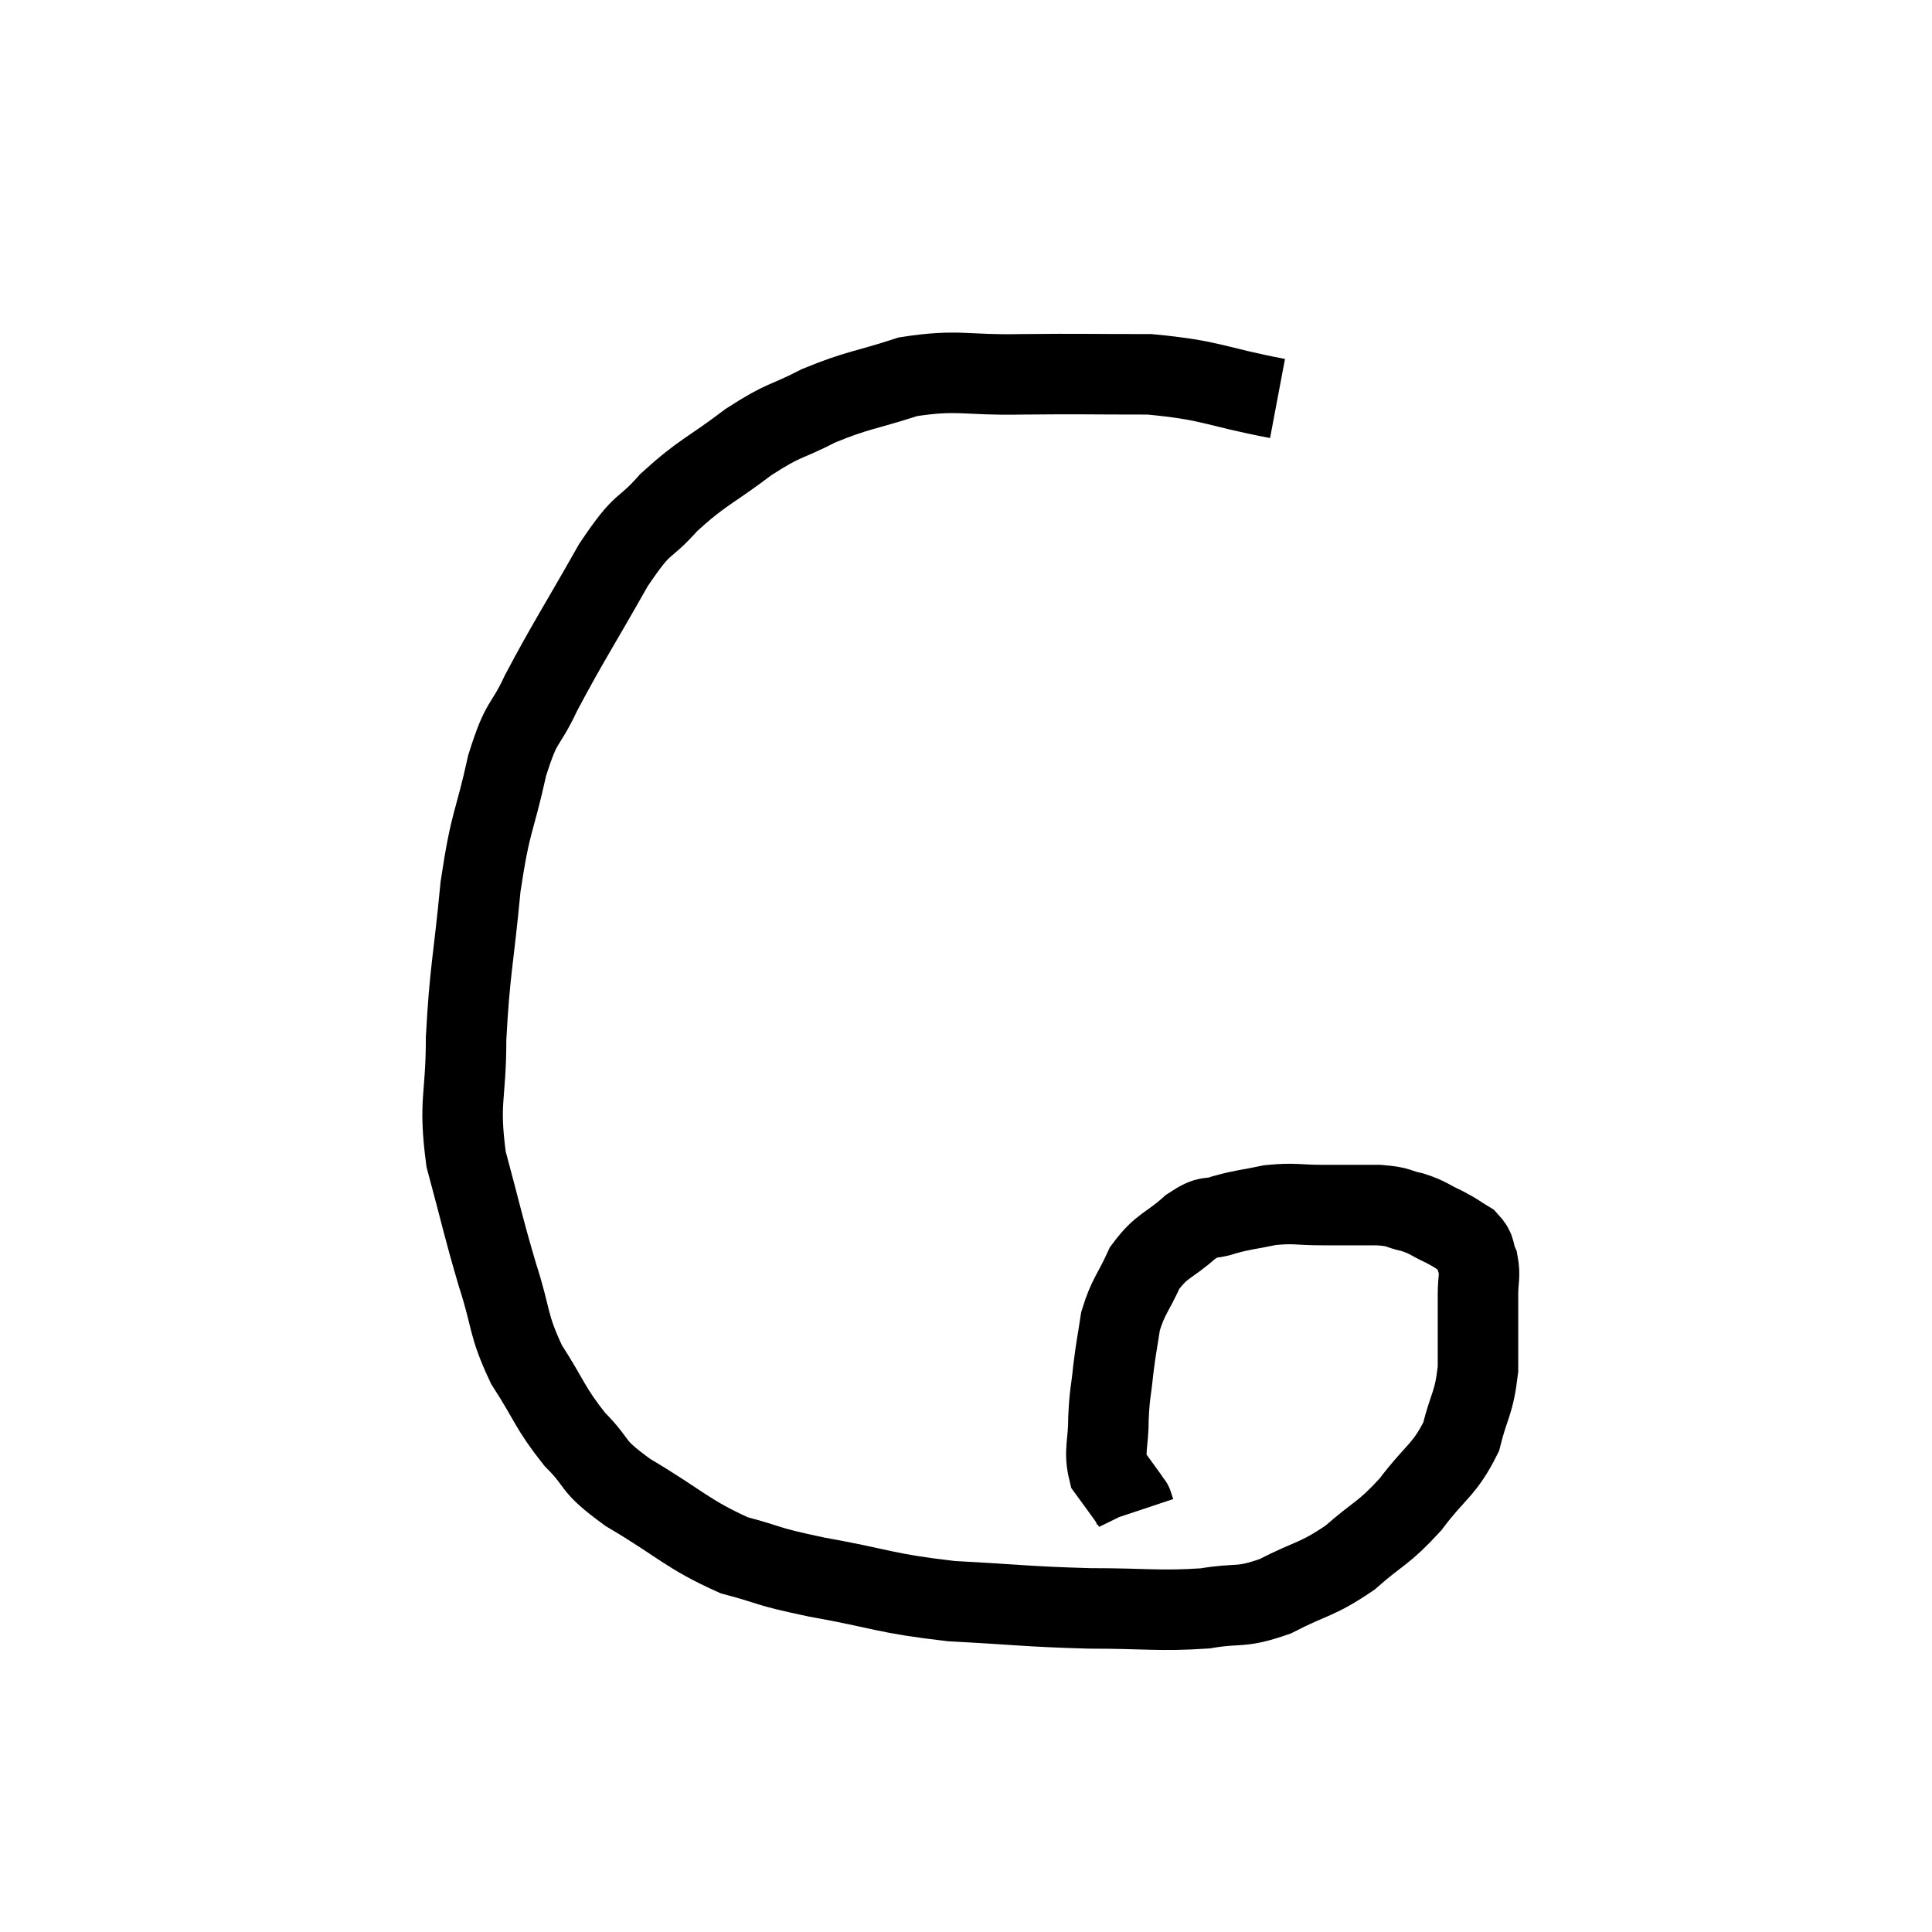 <svg width="48" height="48" viewBox="0 0 48 48" xmlns="http://www.w3.org/2000/svg"><path d="M 31.74 9.9 C 30.15 9.6, 30.15 9.45, 28.56 9.3 C 26.97 9.3, 26.88 9.285, 25.38 9.3 C 23.97 9.33, 23.82 9.165, 22.56 9.36 C 21.45 9.72, 21.33 9.675, 20.34 10.08 C 19.47 10.53, 19.53 10.38, 18.6 10.98 C 17.61 11.73, 17.46 11.715, 16.62 12.48 C 15.93 13.26, 16.035 12.855, 15.24 14.04 C 14.34 15.63, 14.1 15.975, 13.44 17.22 C 13.02 18.12, 12.975 17.82, 12.6 19.02 C 12.27 20.52, 12.195 20.325, 11.94 22.02 C 11.76 23.91, 11.67 24.105, 11.58 25.8 C 11.58 27.3, 11.385 27.33, 11.58 28.8 C 11.97 30.24, 11.985 30.405, 12.36 31.68 C 12.72 32.79, 12.6 32.88, 13.08 33.9 C 13.68 34.83, 13.65 34.965, 14.28 35.76 C 14.94 36.42, 14.61 36.36, 15.6 37.08 C 16.92 37.86, 17.07 38.115, 18.24 38.64 C 19.26 38.91, 18.93 38.895, 20.28 39.18 C 21.96 39.48, 21.945 39.585, 23.64 39.78 C 25.35 39.87, 25.485 39.915, 27.06 39.96 C 28.5 39.96, 28.785 40.035, 29.94 39.96 C 30.81 39.81, 30.78 39.975, 31.68 39.66 C 32.61 39.18, 32.7 39.27, 33.54 38.7 C 34.29 38.04, 34.35 38.13, 35.04 37.38 C 35.67 36.54, 35.88 36.54, 36.3 35.7 C 36.51 34.86, 36.615 34.905, 36.72 34.02 C 36.72 33.09, 36.72 32.82, 36.72 32.16 C 36.72 31.77, 36.78 31.71, 36.72 31.38 C 36.6 31.11, 36.69 31.065, 36.48 30.84 C 36.18 30.66, 36.225 30.66, 35.88 30.48 C 35.49 30.3, 35.505 30.255, 35.1 30.12 C 34.68 30.03, 34.815 29.985, 34.26 29.94 C 33.57 29.94, 33.555 29.94, 32.88 29.94 C 32.22 29.94, 32.175 29.88, 31.56 29.94 C 30.99 30.06, 30.915 30.045, 30.42 30.18 C 30 30.33, 30.075 30.15, 29.58 30.48 C 29.01 30.99, 28.875 30.915, 28.44 31.5 C 28.14 32.16, 28.035 32.19, 27.84 32.82 C 27.75 33.42, 27.735 33.42, 27.66 34.02 C 27.6 34.62, 27.57 34.59, 27.54 35.22 C 27.54 35.88, 27.42 36.045, 27.54 36.54 C 27.78 36.87, 27.87 36.99, 28.02 37.2 C 28.08 37.29, 28.11 37.335, 28.14 37.38 C 28.14 37.38, 28.125 37.335, 28.14 37.38 L 28.2 37.56" fill="none" stroke="black" stroke-width="2"></path></svg>